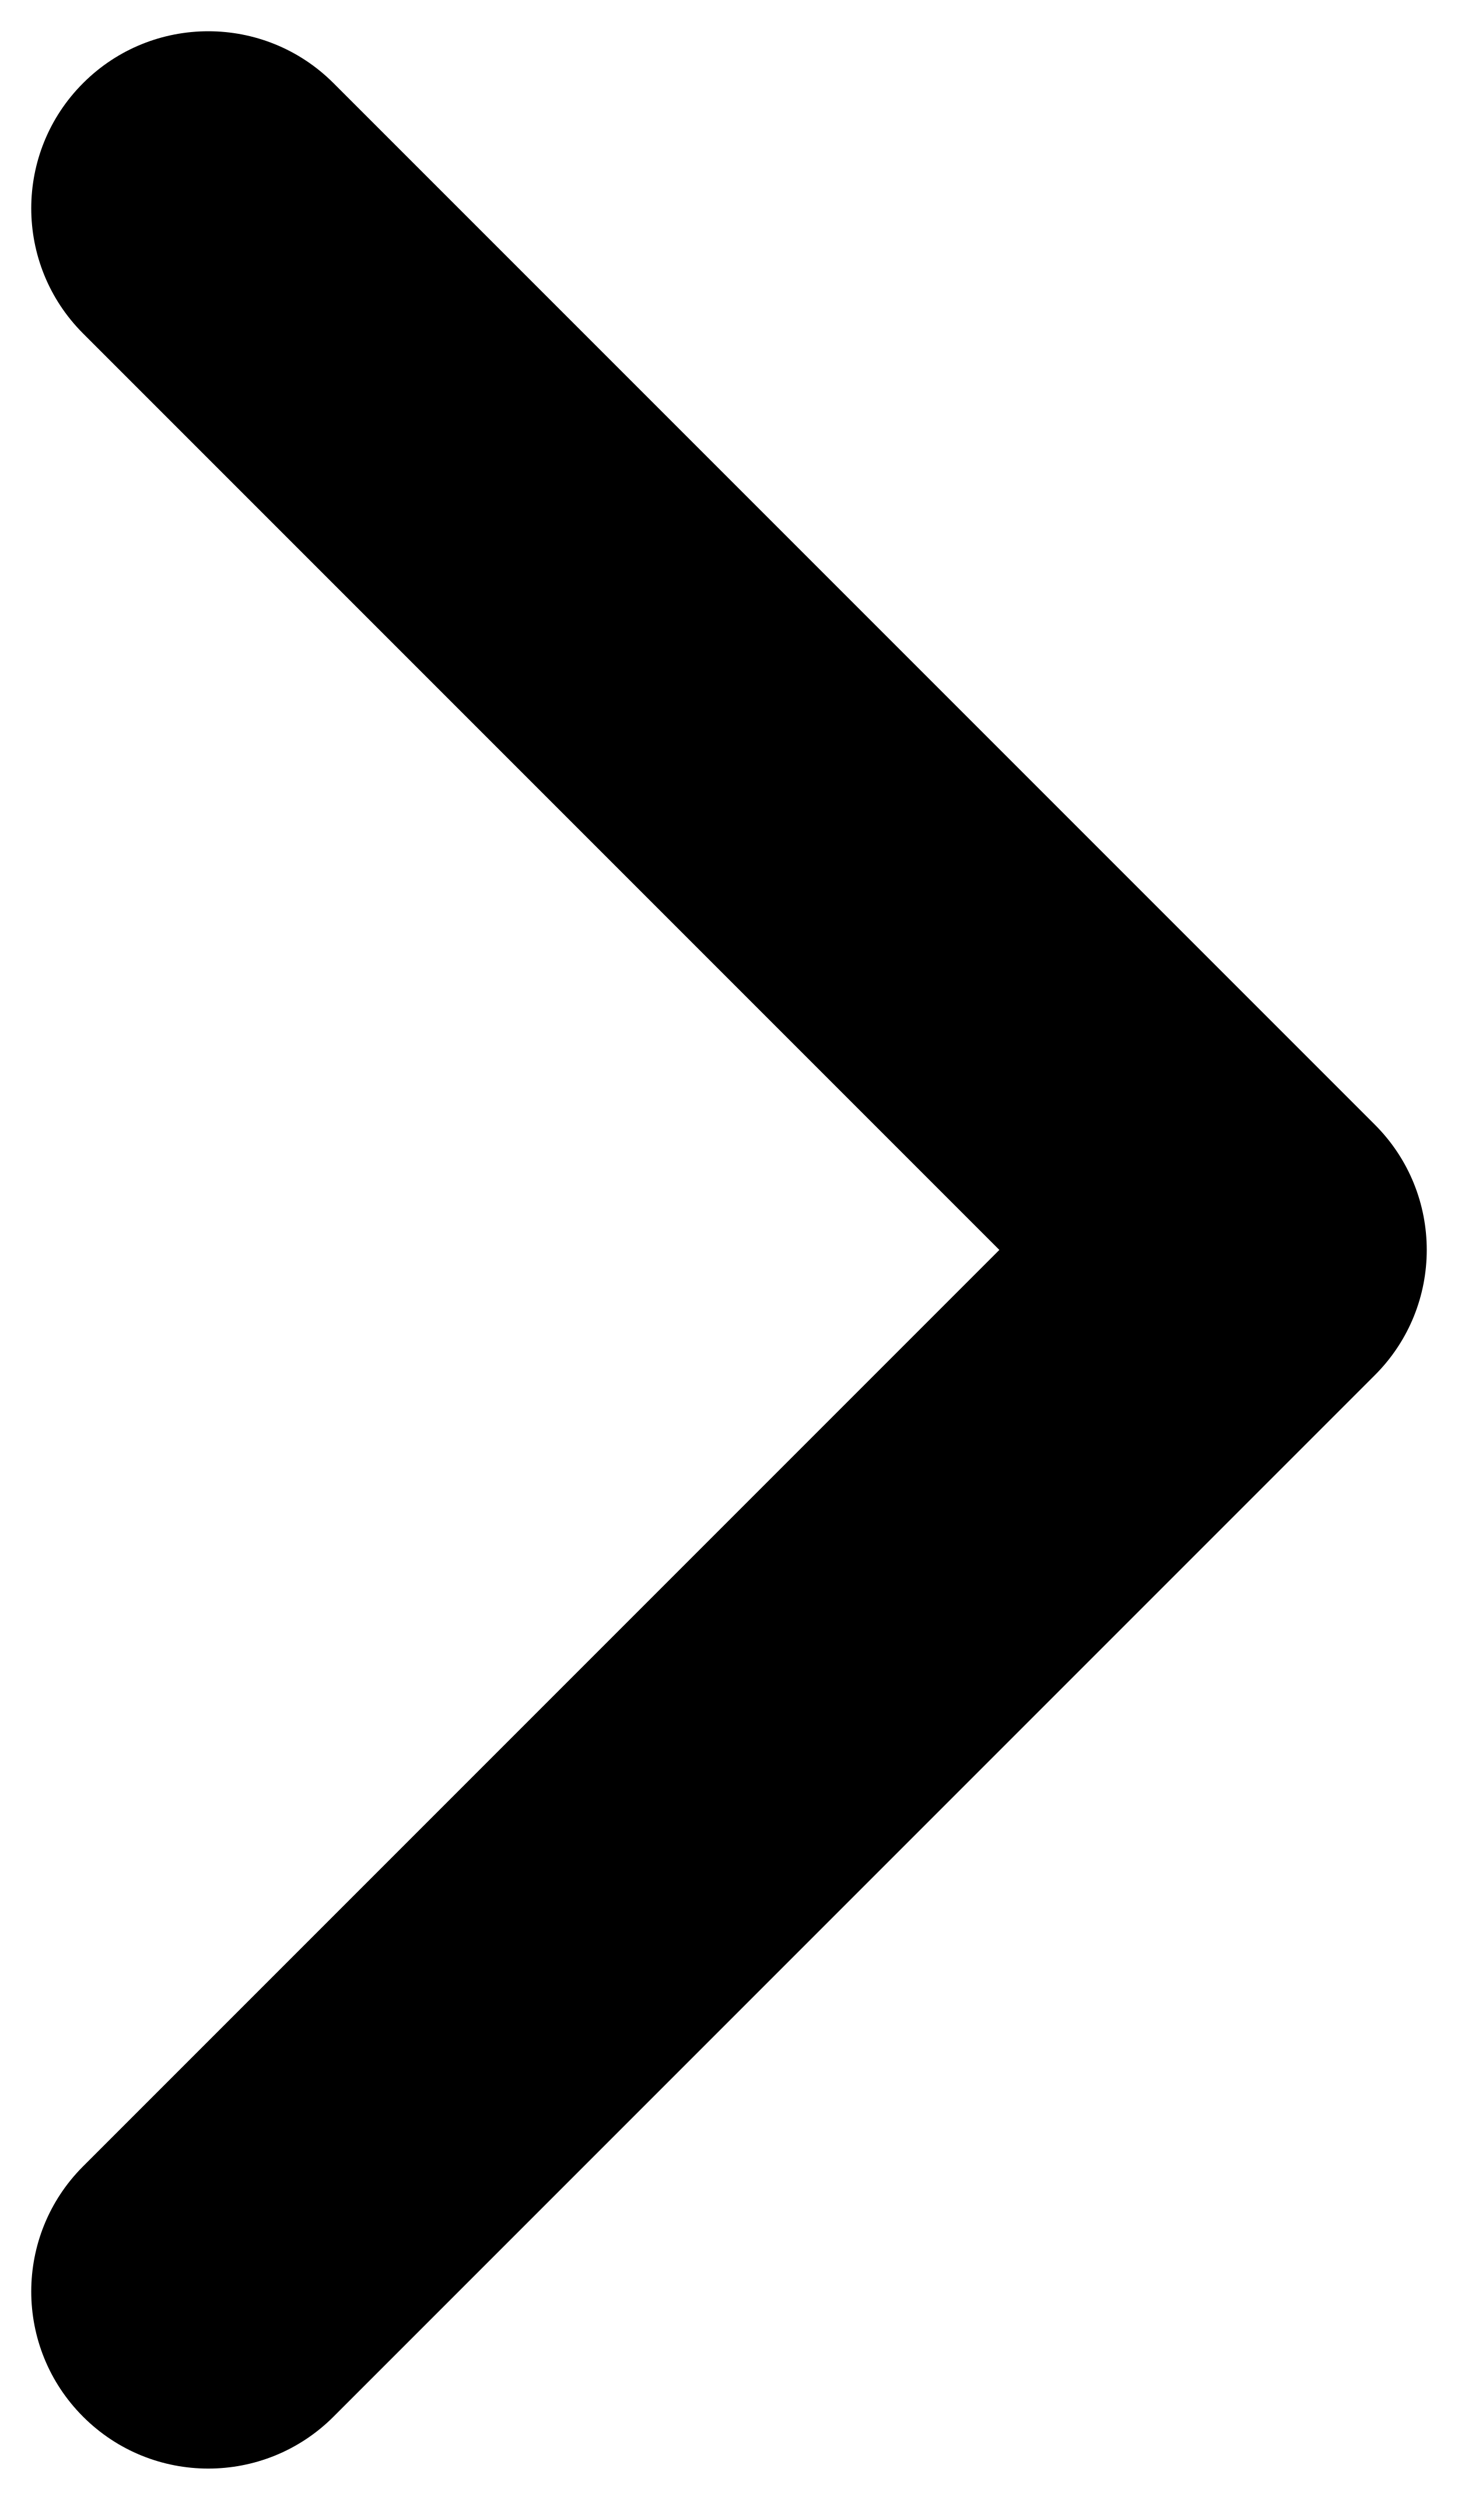 <svg width="7" height="12" viewBox="0 0 7 12" fill="none" xmlns="http://www.w3.org/2000/svg">
<path fill-rule="evenodd" clip-rule="evenodd" d="M0.399 11.601C0.067 11.269 0.067 10.731 0.399 10.399L4.798 6L0.399 1.601C0.067 1.269 0.067 0.731 0.399 0.399C0.731 0.067 1.269 0.067 1.601 0.399L6.601 5.399C6.933 5.731 6.933 6.269 6.601 6.601L1.601 11.601C1.269 11.933 0.731 11.933 0.399 11.601Z" fill="black"/>
</svg>
